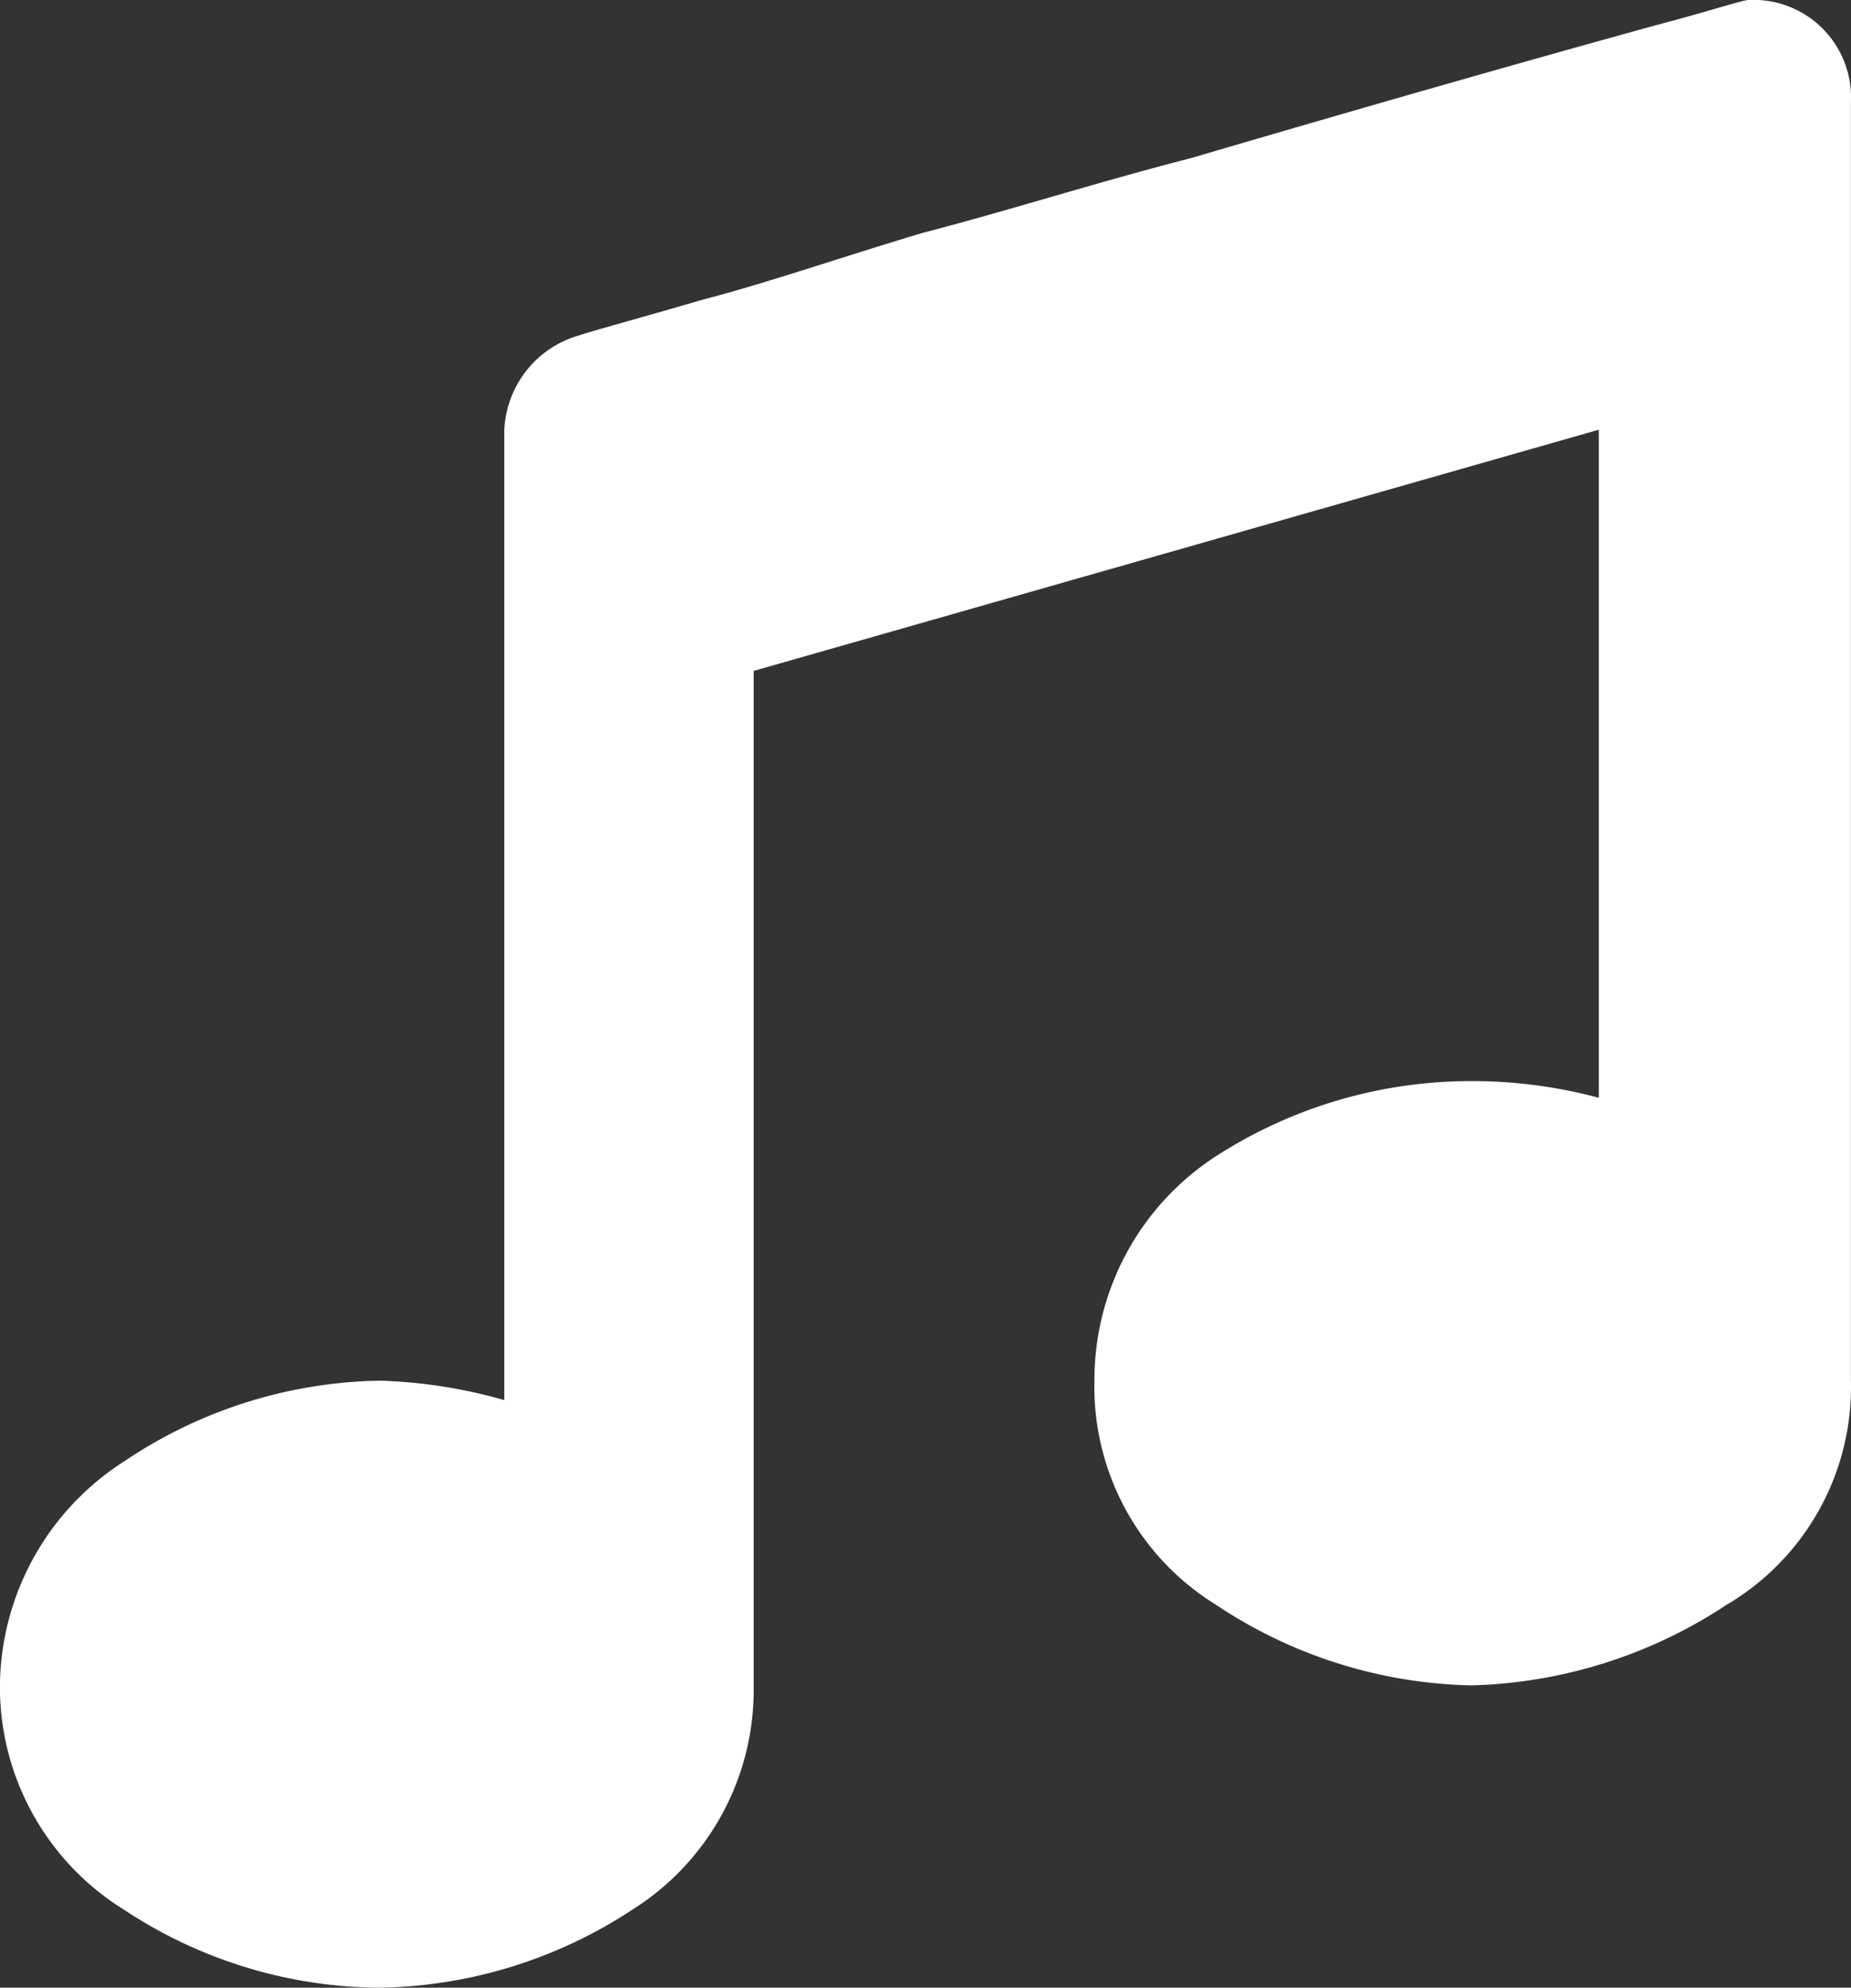 <svg xmlns="http://www.w3.org/2000/svg" width="20.874" height="22.407" viewBox="0 0 20.874 22.407">
  <rect x="0" y="0" width="20.874" height="22.407" fill="#333333" stroke="none"/>
  <path id="music" d="M5.688,9.656V20.562a5.71,5.71,0,0,0-1.406-.219,5.305,5.305,0,0,0-2.875.906A3.033,3.033,0,0,0,0,23.78a2.954,2.954,0,0,0,1.406,2.531,5.27,5.27,0,0,0,2.875.875,5.33,5.33,0,0,0,2.844-.875A2.925,2.925,0,0,0,8.5,23.78V12.342l9.531-2.719v7.531a5.5,5.5,0,0,0-1.438-.188,5.308,5.308,0,0,0-2.875.844,3.006,3.006,0,0,0-1.375,2.531,2.888,2.888,0,0,0,1.375,2.531,5.379,5.379,0,0,0,2.875.906,5.471,5.471,0,0,0,2.875-.906,2.849,2.849,0,0,0,1.406-2.531V5.935a1.1,1.1,0,0,0-1.156-1.156c-.063,0-.438.125-1.031.281-1.25.344-3.125.875-5.25,1.5-1.094.281-2.063.594-3.031.844-.938.281-1.75.563-2.469.75-.75.219-1.219.344-1.406.406a1.163,1.163,0,0,0-.844,1.094Z" transform="translate(-0.001 -4.779)" fill="#fff"/>
</svg>

